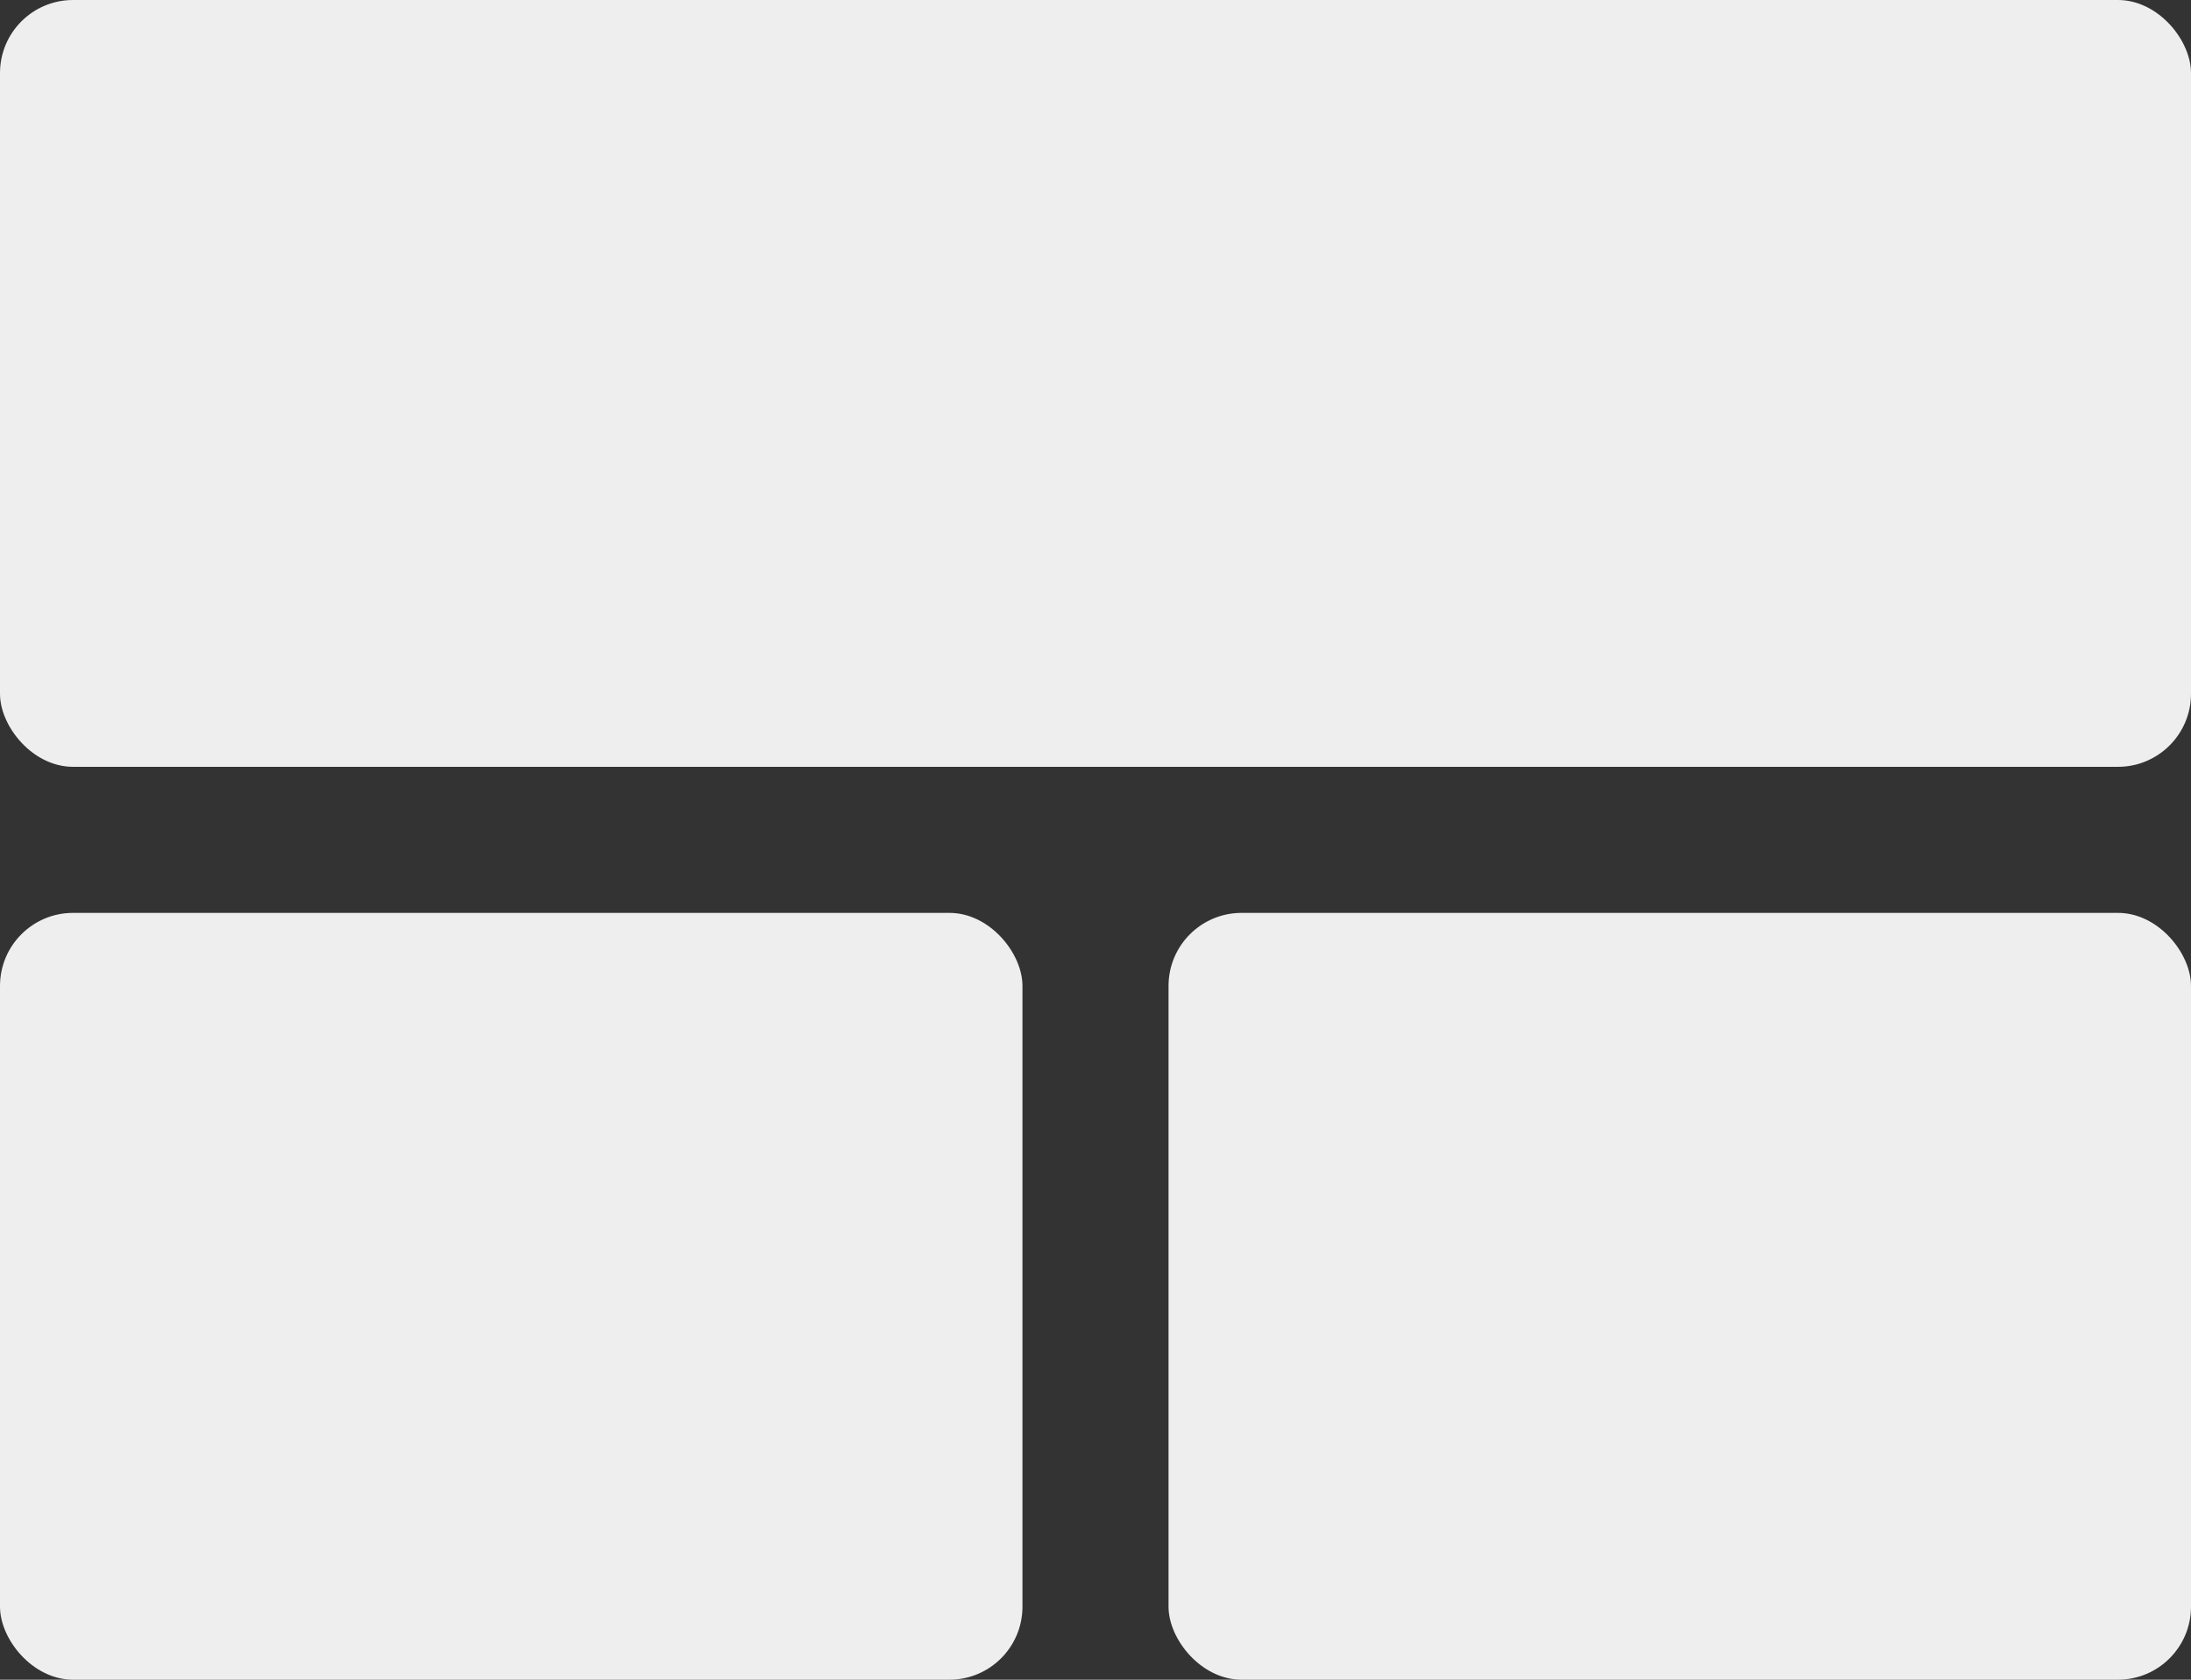 <svg width="60" height="46" viewBox="0 0 60 46" fill="none" xmlns="http://www.w3.org/2000/svg">
<rect x="0" y="0" width="60" height="46" fill="#333333" stroke="none"/>
<rect width="60" height="21" rx="2" fill="#EEEEEE"/>
<rect y="25" width="28" height="21" rx="2" fill="#EEEEEE"/>
<rect x="32" y="25" width="28" height="21" rx="2" fill="#EEEEEE"/>
</svg>
